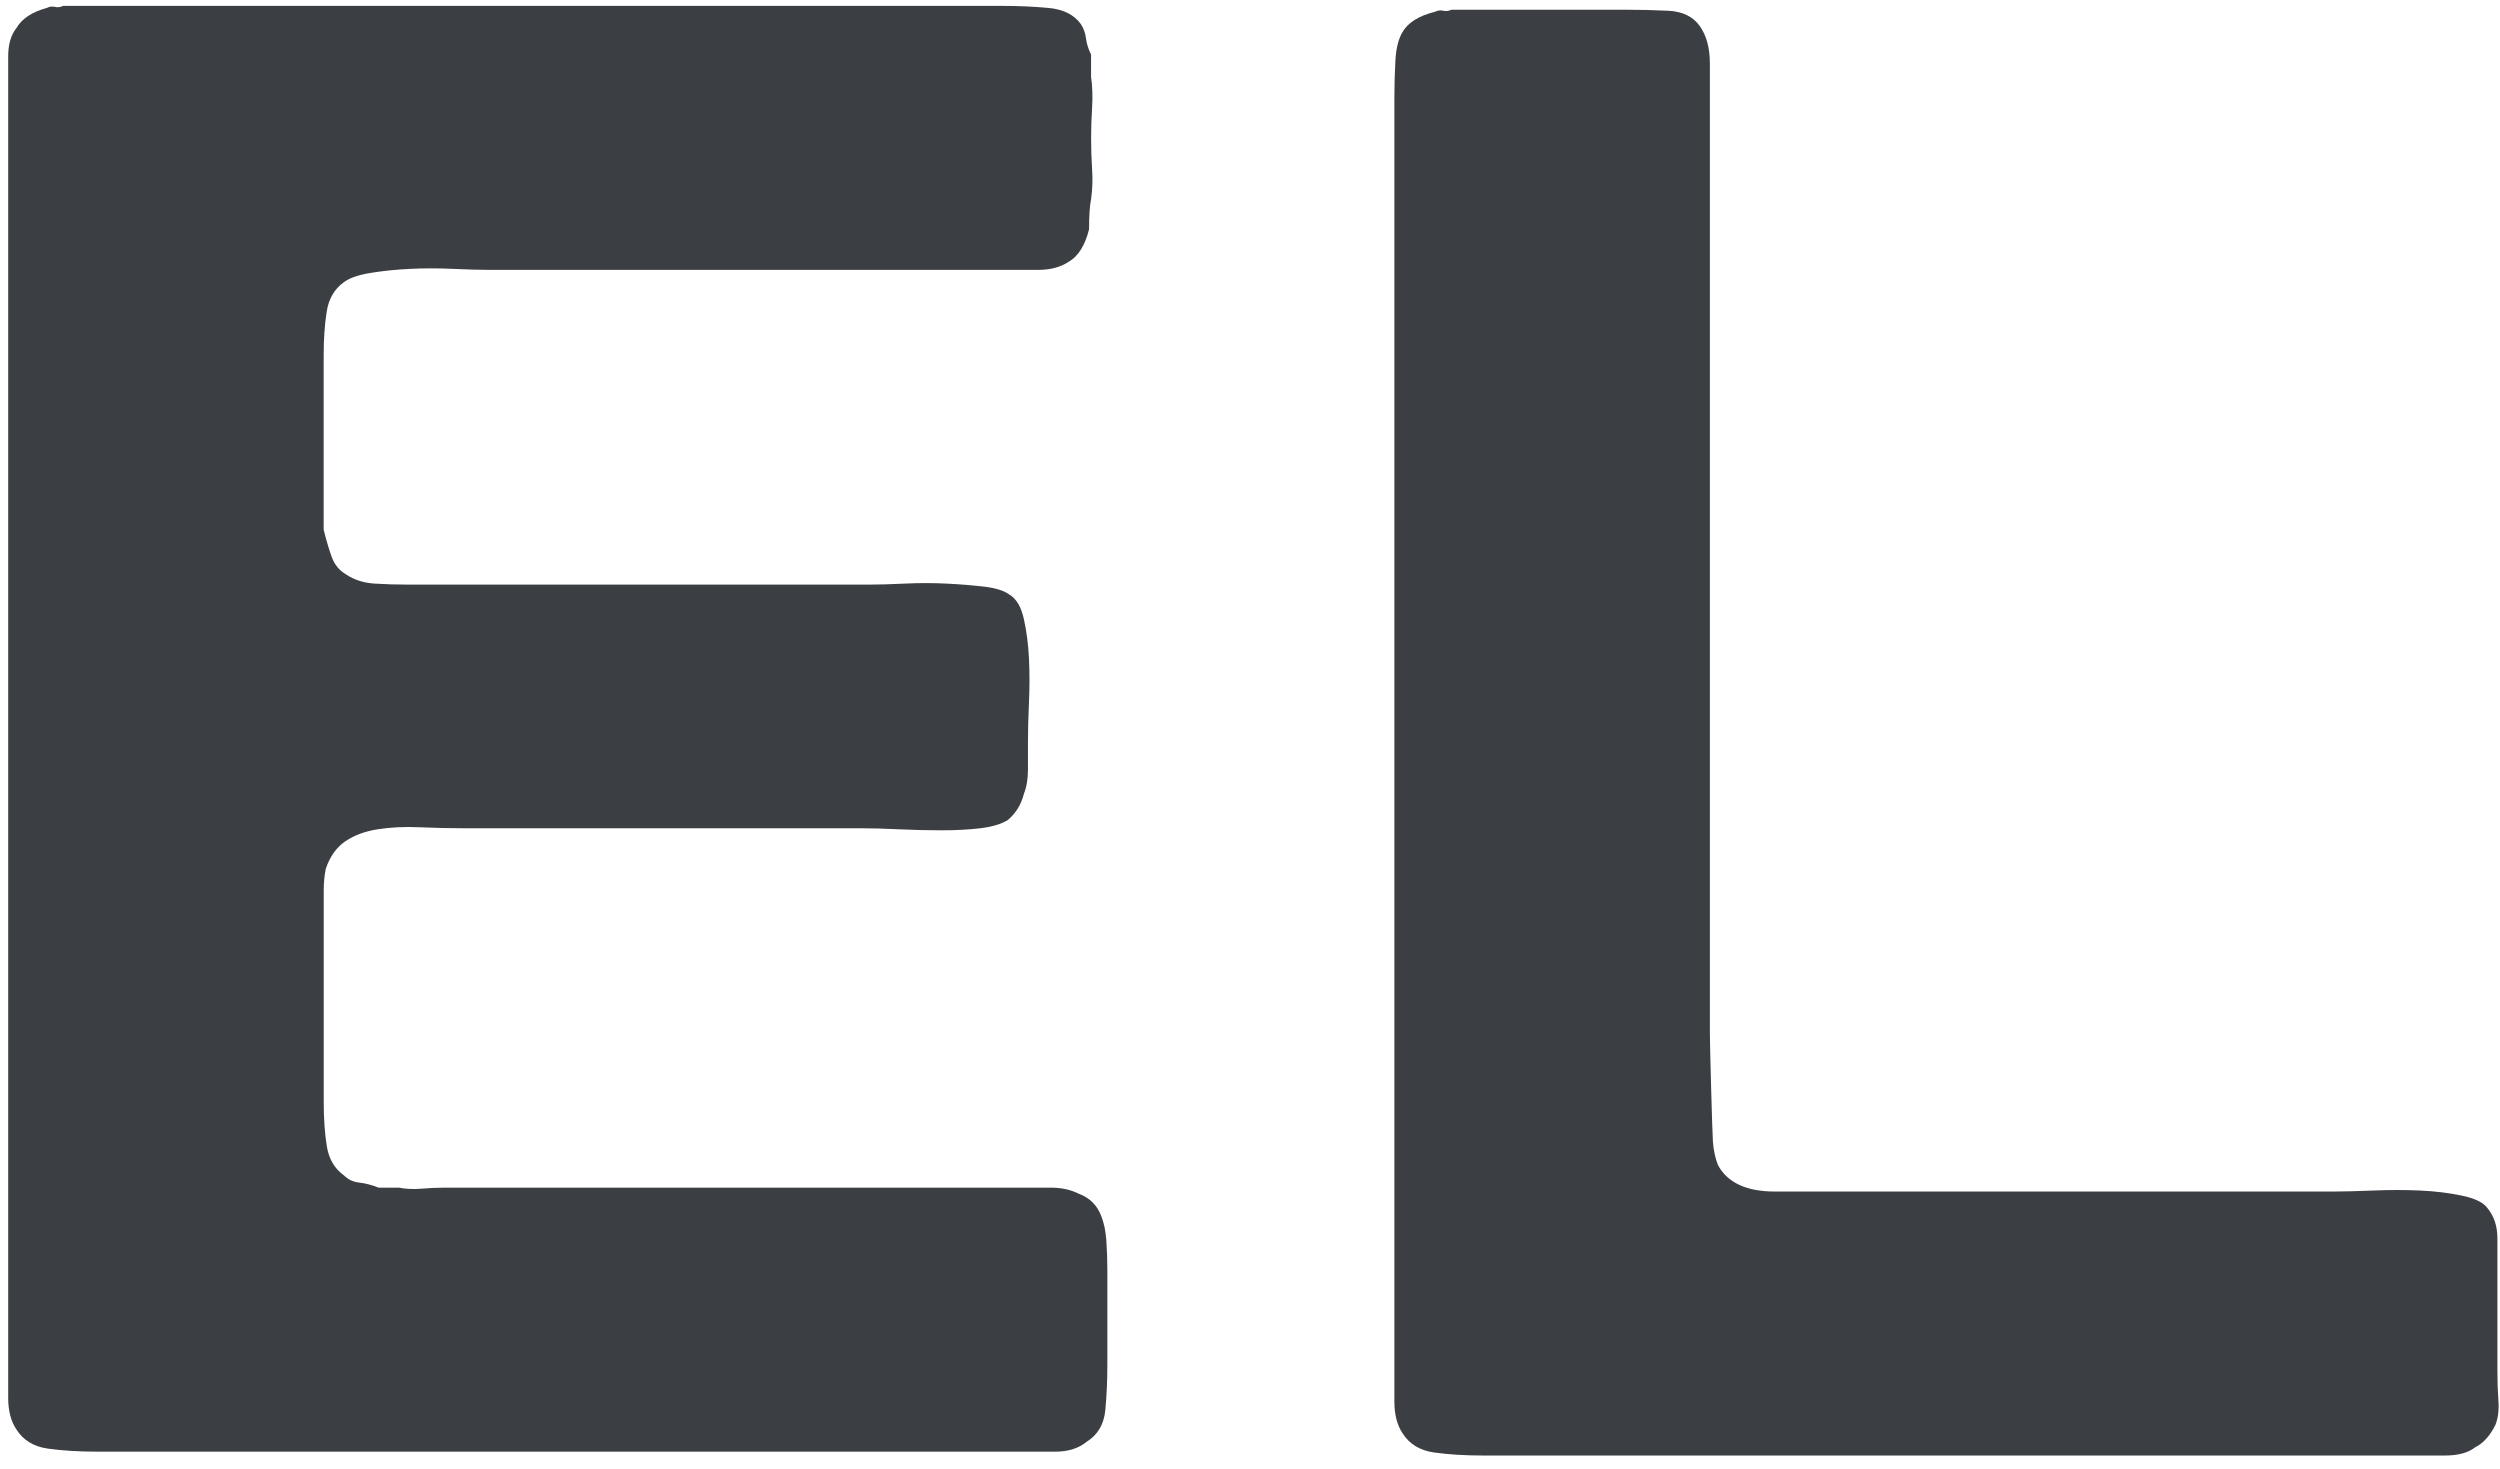 <svg width="177" height="104" viewBox="0 0 177 104" xmlns="http://www.w3.org/2000/svg">
    <g fill="#3B3E42">
        <path d="M115.007.688c1.057 0 2.09.024 3.098.072 1.01.048 1.754.407 2.234 1.078.48.67.72 1.558.72 2.66V73.146c0 .767.168 7.07.216 7.692.048.623.168 1.174.36 1.653.672 1.247 2.018 1.87 4.035 1.87H165.143c.77 0 1.73-.024 2.883-.072 1.153-.048 2.257-.048 3.314 0 1.056.048 2.04.168 2.954.36.912.19 1.513.48 1.8.862.48.575.722 1.294.722 2.157v9.344c0 .768.024 1.487.072 2.158.048.67-.024 1.246-.217 1.725-.383.767-.863 1.294-1.44 1.58-.48.385-1.2.577-2.16.577h-68.007c-1.345 0-2.522-.072-3.53-.216-1.01-.144-1.754-.6-2.235-1.366-.384-.575-.576-1.318-.576-2.228V6.87c0-.863.024-1.725.072-2.588.048-.862.216-1.533.504-2.013.385-.67 1.153-1.15 2.306-1.438.192-.096.384-.12.577-.072.193.048.385.024.577-.072h12.25z"/>
        <path d="M58.37.416h12.538c1.153 0 2.258.048 3.314.144 1.057.096 1.826.48 2.306 1.15.192.288.313.623.36 1.007.05.383.17.766.36 1.15v1.58c.097.672.12 1.39.073 2.158-.047.767-.07 1.485-.07 2.156 0 .768.023 1.51.07 2.23.05.718.025 1.413-.07 2.084-.097.48-.145 1.198-.145 2.157-.288 1.15-.77 1.918-1.44 2.3-.578.384-1.298.576-2.163.576H34.735c-.768 0-1.657-.024-2.666-.072-1.01-.048-2.018-.048-3.027 0-1.01.048-1.946.144-2.81.288-.865.143-1.49.36-1.874.647-.673.478-1.082 1.173-1.226 2.083-.144.91-.216 1.94-.216 3.09v12.364c.192.767.384 1.414.576 1.94.193.528.53.935 1.01 1.223.576.384 1.248.6 2.017.648.77.048 1.586.072 2.45.072h32.57c.673 0 1.514-.024 2.522-.072 1.01-.048 1.994-.048 2.955 0 .96.048 1.85.12 2.666.216.817.095 1.417.287 1.8.575.482.286.818.86 1.01 1.724.192.862.312 1.797.36 2.803.048 1.007.048 2.037 0 3.09-.048 1.056-.072 1.966-.072 2.733v2.013c0 .67-.095 1.246-.287 1.725-.192.766-.576 1.39-1.153 1.87-.48.286-1.13.478-1.945.574-.817.096-1.73.144-2.738.144-1.01 0-2.018-.024-3.027-.072-1.01-.048-1.85-.072-2.522-.072H33.006c-1.153 0-2.258-.024-3.315-.072-1.056-.048-2.04 0-2.953.144-.913.143-1.68.43-2.306.862-.623.432-1.08 1.078-1.368 1.94-.096.48-.144.983-.144 1.51V78.05c0 1.15.072 2.18.216 3.09.144.912.553 1.607 1.225 2.086.287.287.648.455 1.08.503.432.047.89.167 1.37.358h1.44c.48.096 1.01.12 1.585.072.577-.048 1.105-.072 1.586-.072H74.44c.72 0 1.368.144 1.944.432.77.287 1.297.814 1.585 1.58.192.48.312 1.055.36 1.726.048.67.072 1.39.072 2.157v6.613c0 1.15-.048 2.228-.144 3.235-.096 1.007-.53 1.75-1.297 2.23-.576.478-1.32.718-2.233.718H6.92c-1.344 0-2.52-.072-3.53-.216-1.008-.143-1.753-.6-2.233-1.365-.385-.575-.577-1.318-.577-2.23V4.01c0-.862.192-1.533.577-2.012.384-.67 1.105-1.15 2.16-1.438.194-.096.386-.12.578-.072.192.048.384.024.576-.072h53.9z"/>
    </g>
</svg>
